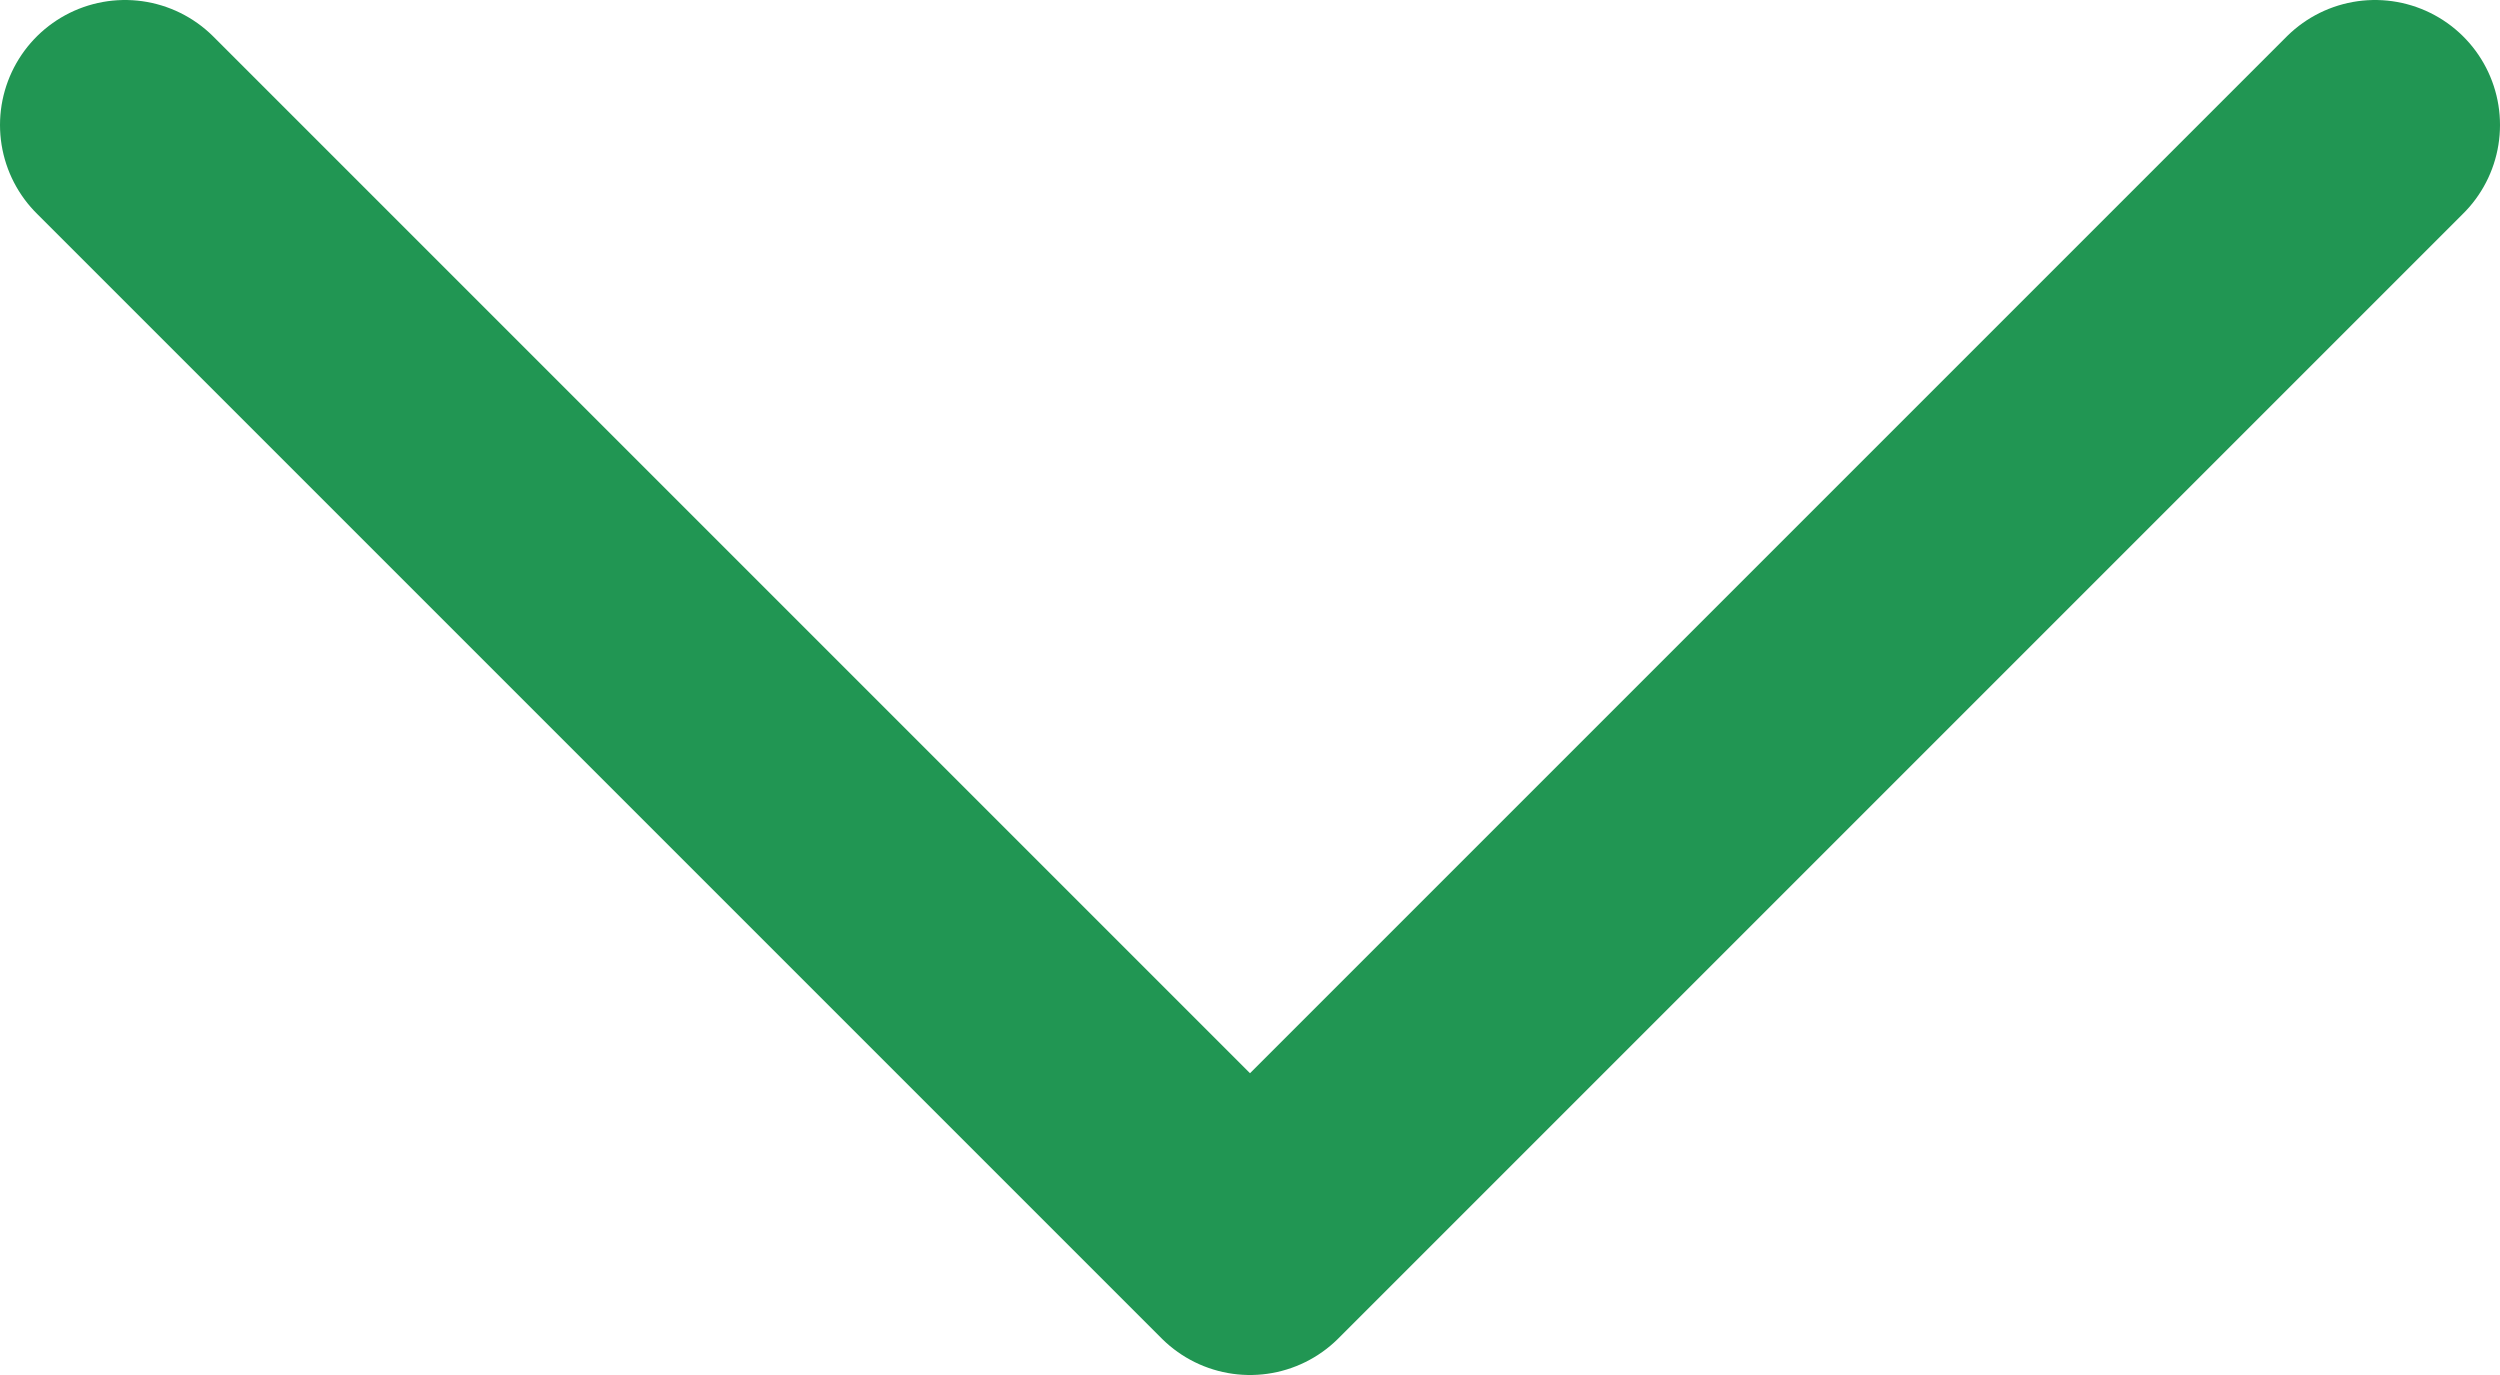 <svg width="20" height="11" viewBox="0 0 20 11" fill="none" xmlns="http://www.w3.org/2000/svg">
<path d="M1 1L10 10L19 1" stroke="#219653" stroke-width="2" stroke-linecap="round" stroke-linejoin="round"/>
</svg>
